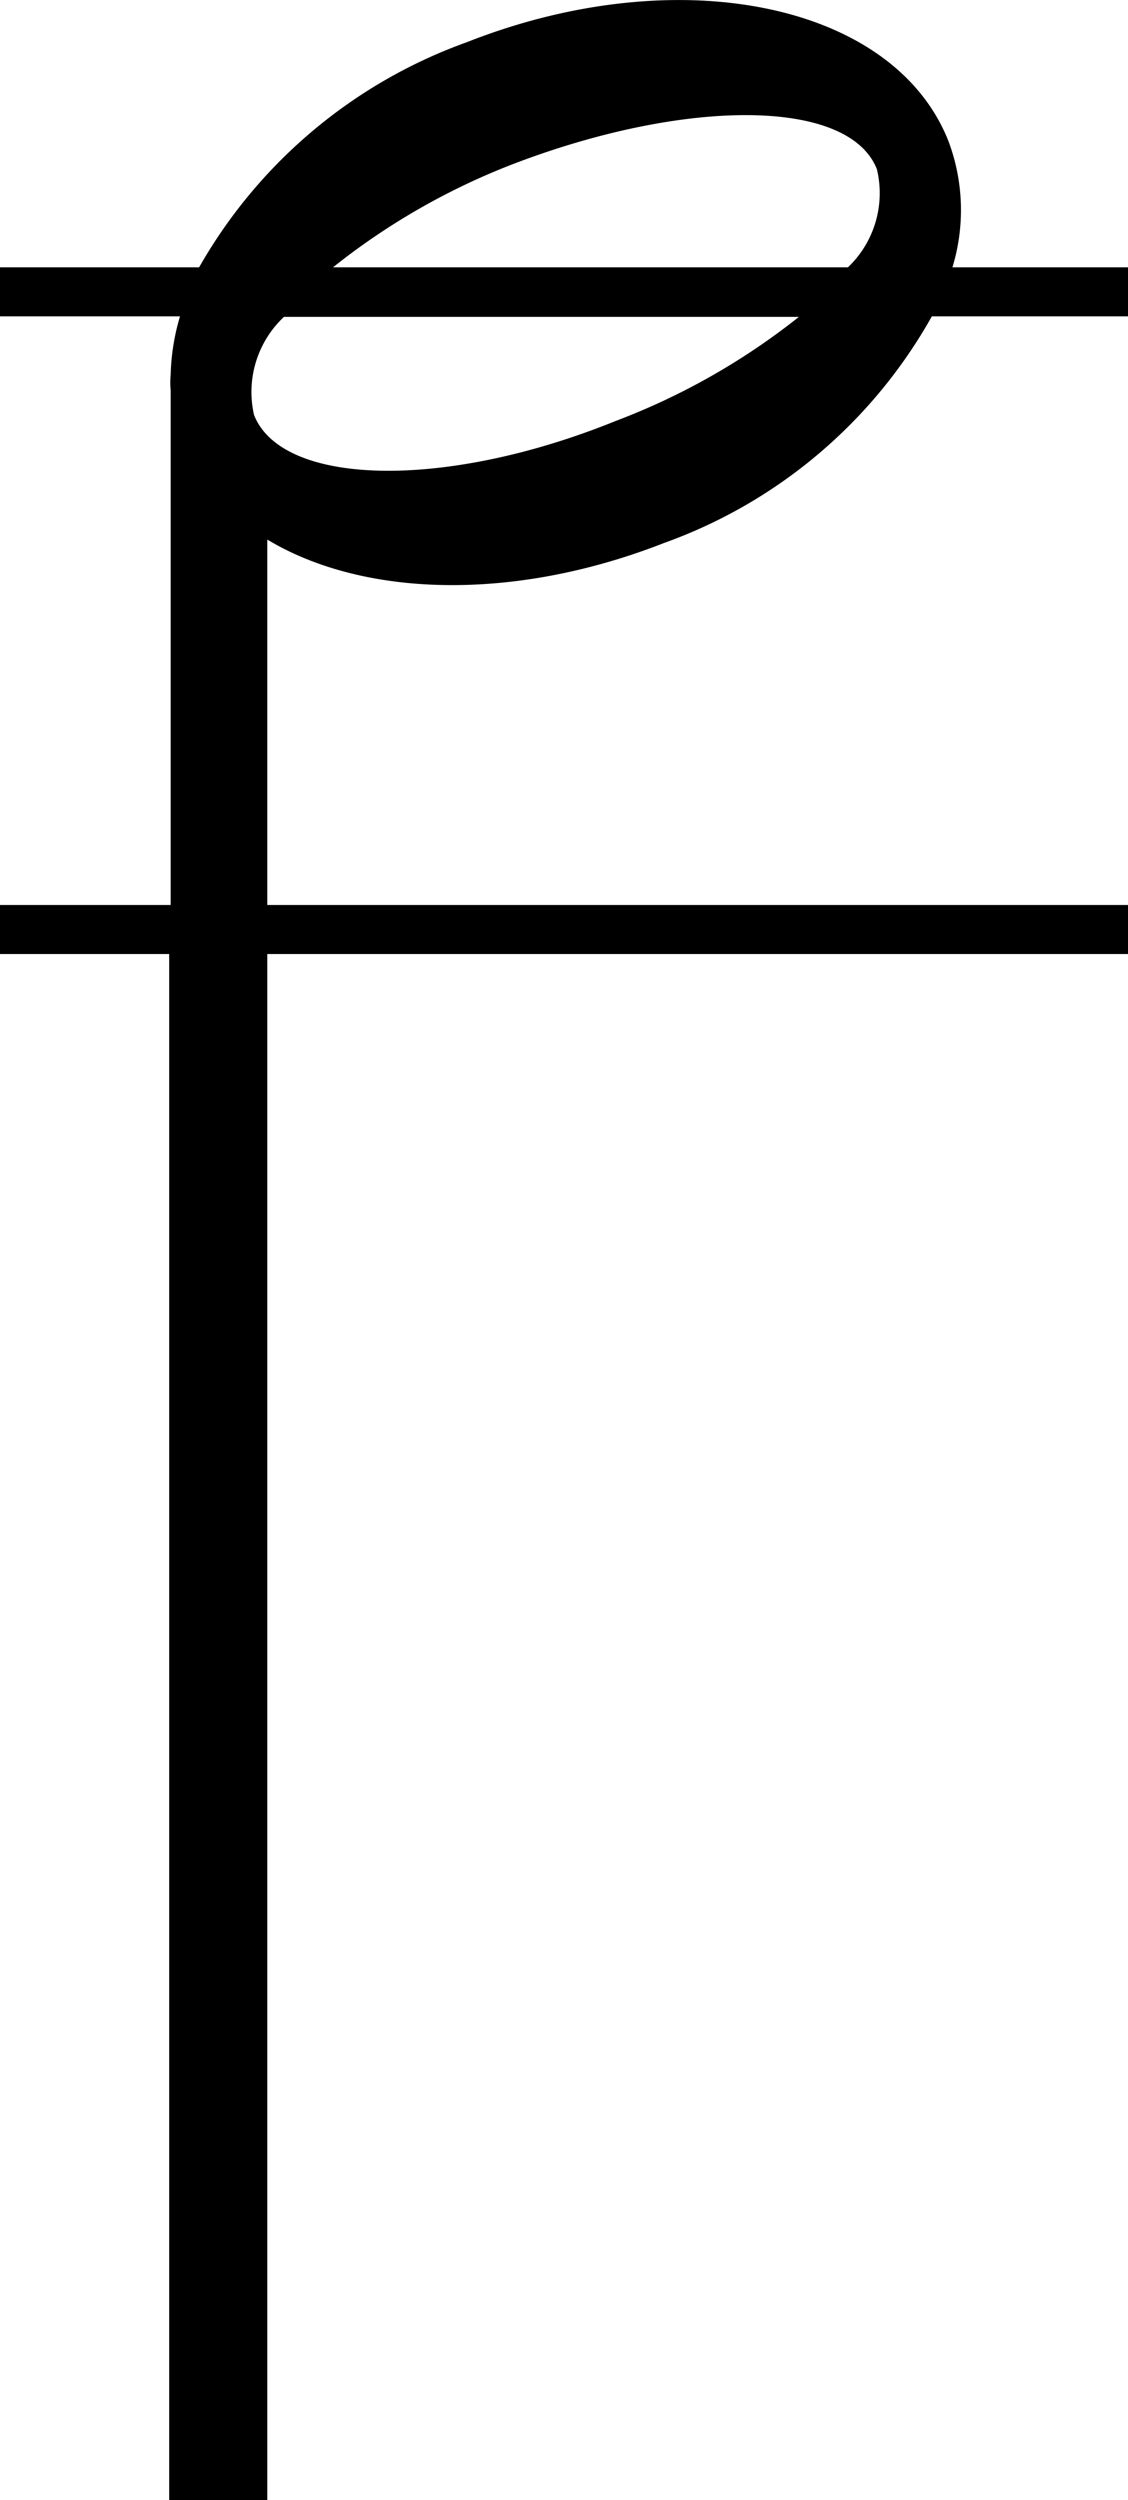 <svg xmlns="http://www.w3.org/2000/svg" viewBox="0 0 23 50.97"><g id="레이어_2" data-name="레이어 2"><g id="레이어_1-2" data-name="레이어 1"><path d="M19.34,2.88C18.23.06,13.83-.84,9.52.86A10.27,10.27,0,0,0,4.06,5.45H0v1H3.67a4.54,4.54,0,0,0-.19,1.19,1.66,1.66,0,0,0,0,.32V18.45H0v1H3.45V51h2V19.45H23v-1H5.45V11c1.94,1.17,5,1.28,8.09.07A10.2,10.2,0,0,0,19,6.45h4v-1H19.42A4,4,0,0,0,19.34,2.88Zm-8.84.45C14,2,17.31,2,17.88,3.45a2.09,2.09,0,0,1-.59,2H6.79A13.92,13.92,0,0,1,10.5,3.33Zm2.06,5.25C9.06,10,5.75,9.91,5.18,8.46a2.1,2.1,0,0,1,.61-2h10.5A13.91,13.91,0,0,1,12.56,8.58Z"/></g></g></svg>
